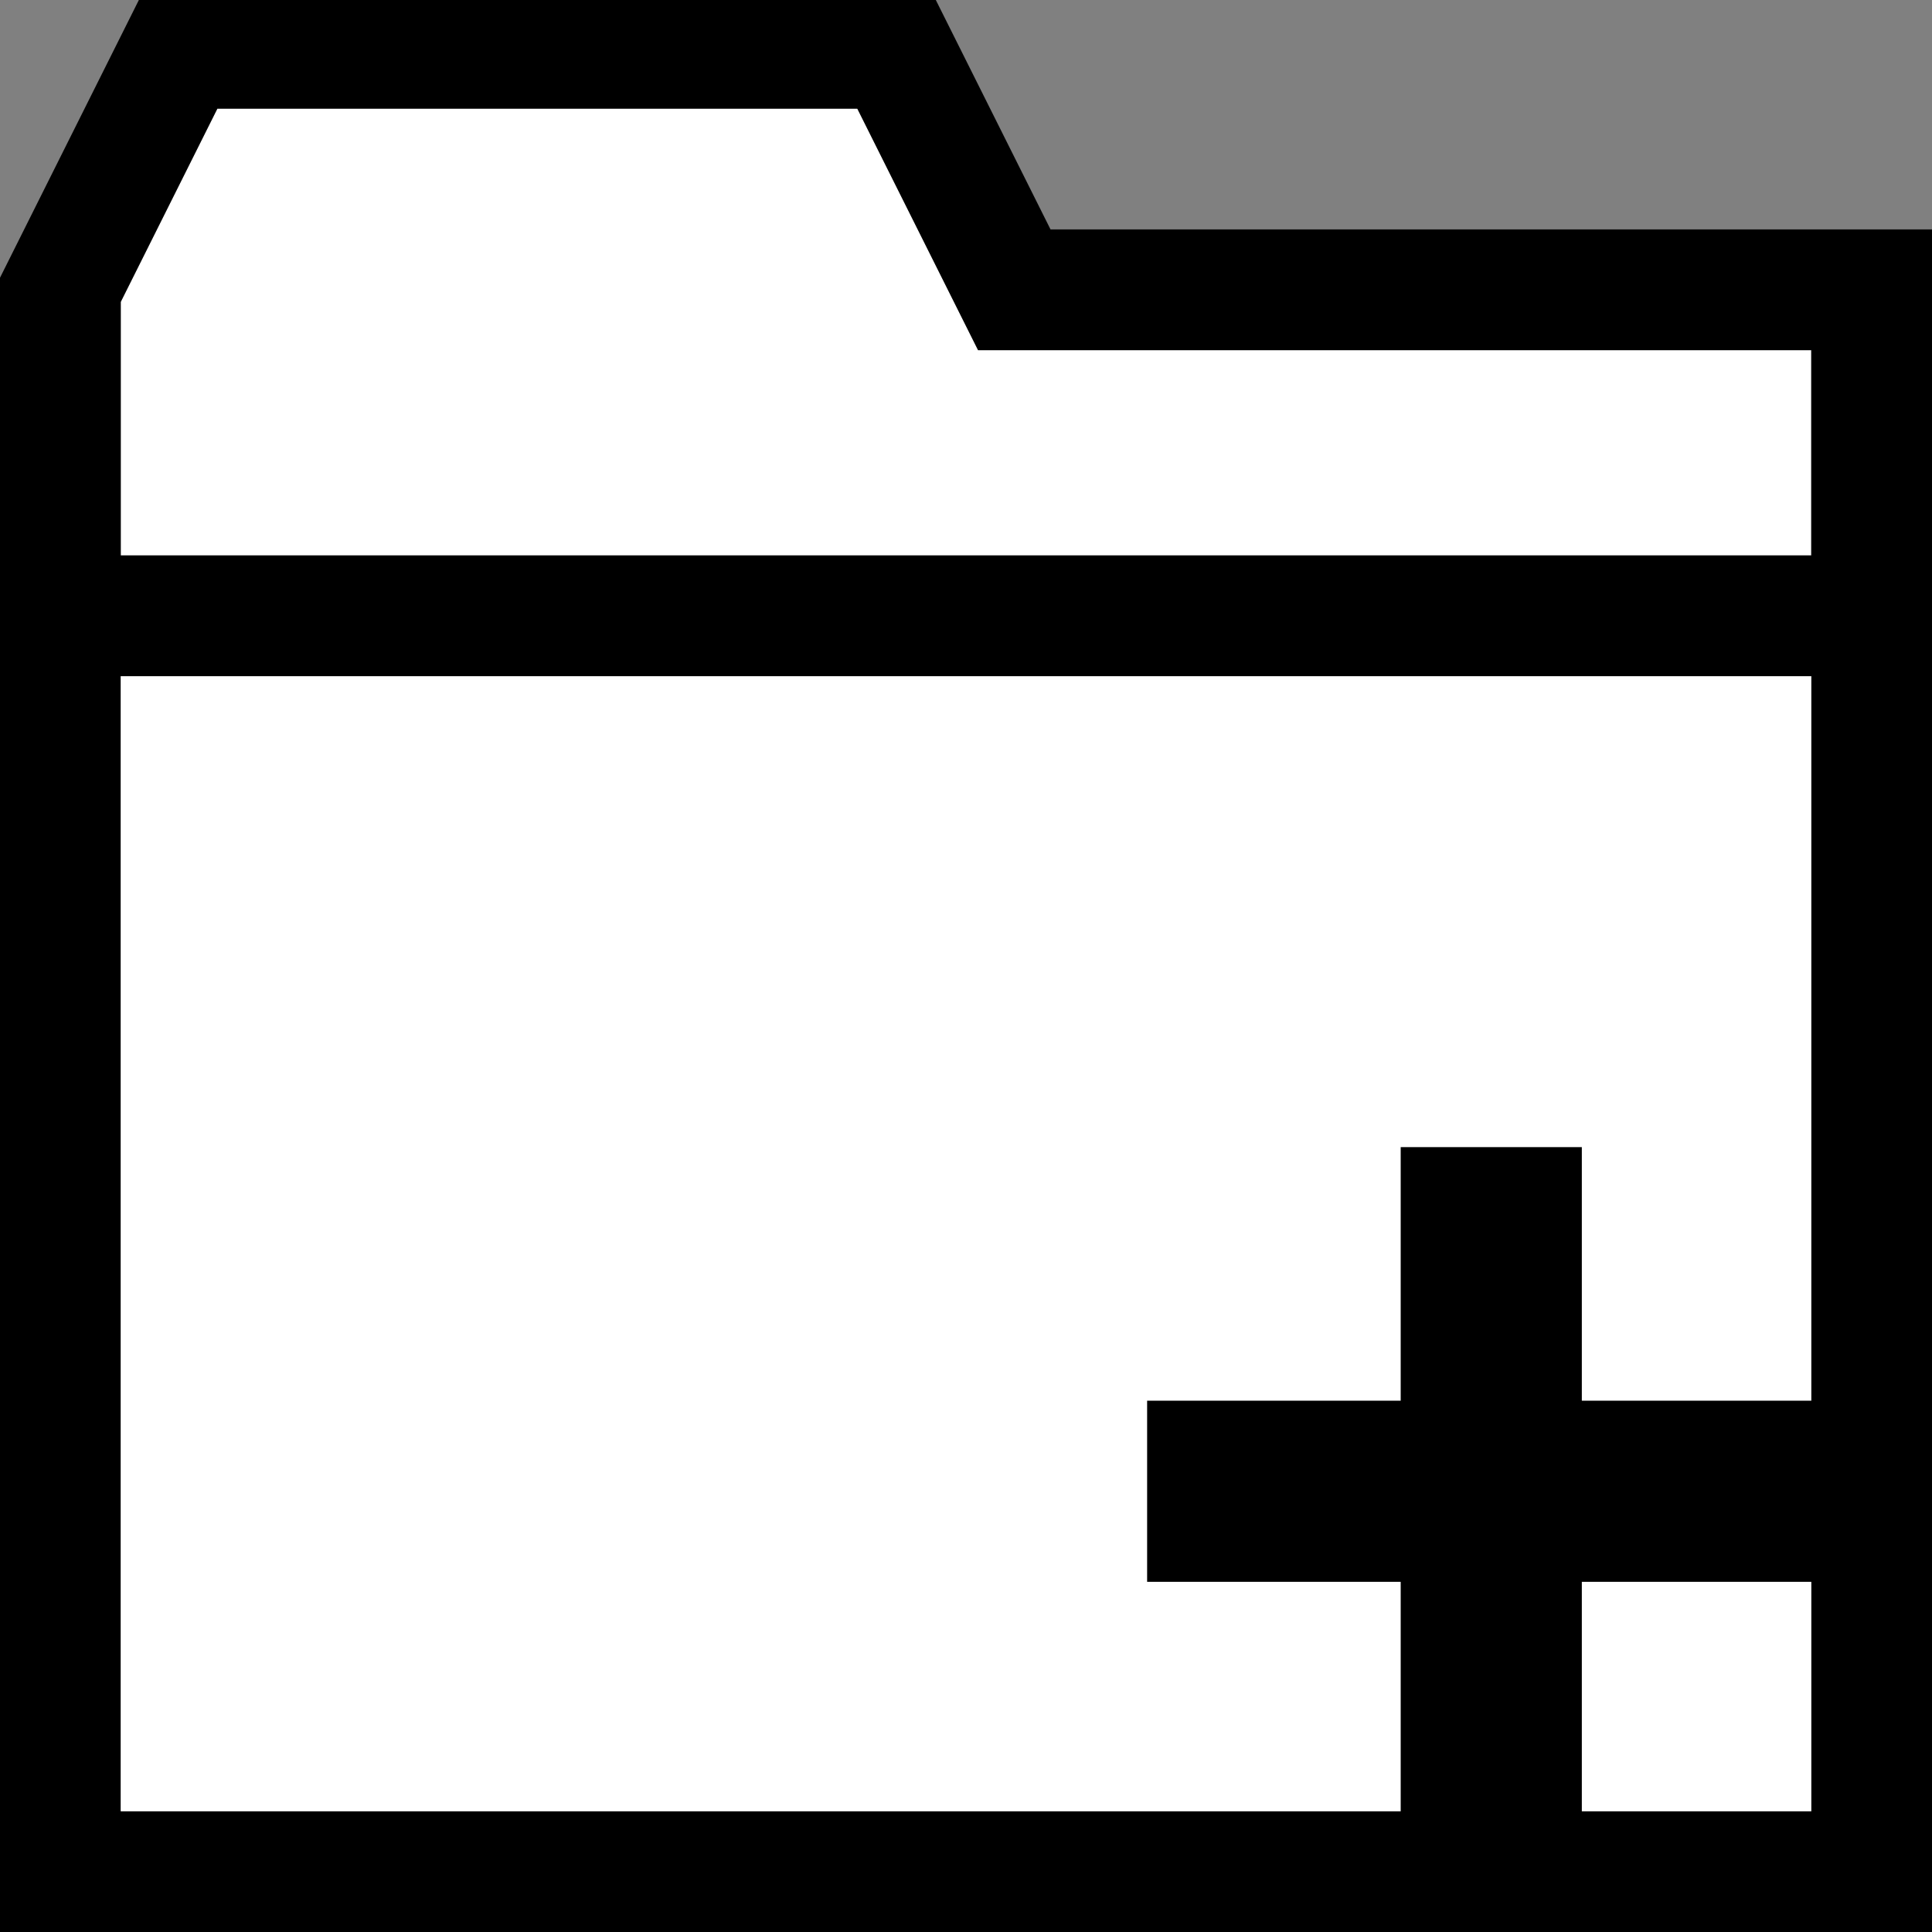 <?xml version="1.0" encoding="utf-8"?>
<!-- Generator: Adobe Illustrator 19.0.0, SVG Export Plug-In . SVG Version: 6.00 Build 0)  -->
<!DOCTYPE svg PUBLIC "-//W3C//DTD SVG 1.1//EN" "http://www.w3.org/Graphics/SVG/1.1/DTD/svg11.dtd">
<svg version="1.1" id="Ebene_1" xmlns="http://www.w3.org/2000/svg" xmlns:xlink="http://www.w3.org/1999/xlink" x="0px" y="0px"
	 viewBox="0 0 16 16" style="enable-background:new 0 0 16 16;" xml:space="preserve">
<rect x="0" y="0" width="16" height="16" fill="#808080" stroke="none"/>
<style type="text/css">
	.st0{fill:#FFFFFF;}
</style>
<g id="XMLID_54_">
	<polygon id="XMLID_191_" class="st0" points="7.1,0.9 1.8,0.9 1,2.5 1,4.6 15,4.6 15,2.9 8.1,2.9 	"/>
	<path id="XMLID_56_" d="M8.7,1.9l-1-2H1.2L0,2.3v2.3V16h16V4.6V1.9H8.7z M15,15H1V5.6h14V15z M15,4.6H1V2.5l0.8-1.6h5.3l1,2H15V4.6
		z"/>
	<rect id="XMLID_55_" x="1" y="5.6" class="st0" width="14" height="9.4"/>
</g>
<polygon id="XMLID_190_" points="15.1,11.6 13.1,11.6 13.1,9.5 11.6,9.5 11.6,11.6 9.5,11.6 9.5,13.1 11.6,13.1 11.6,15.1 
	13.1,15.1 13.1,13.1 15.1,13.1 "/>
</svg>
